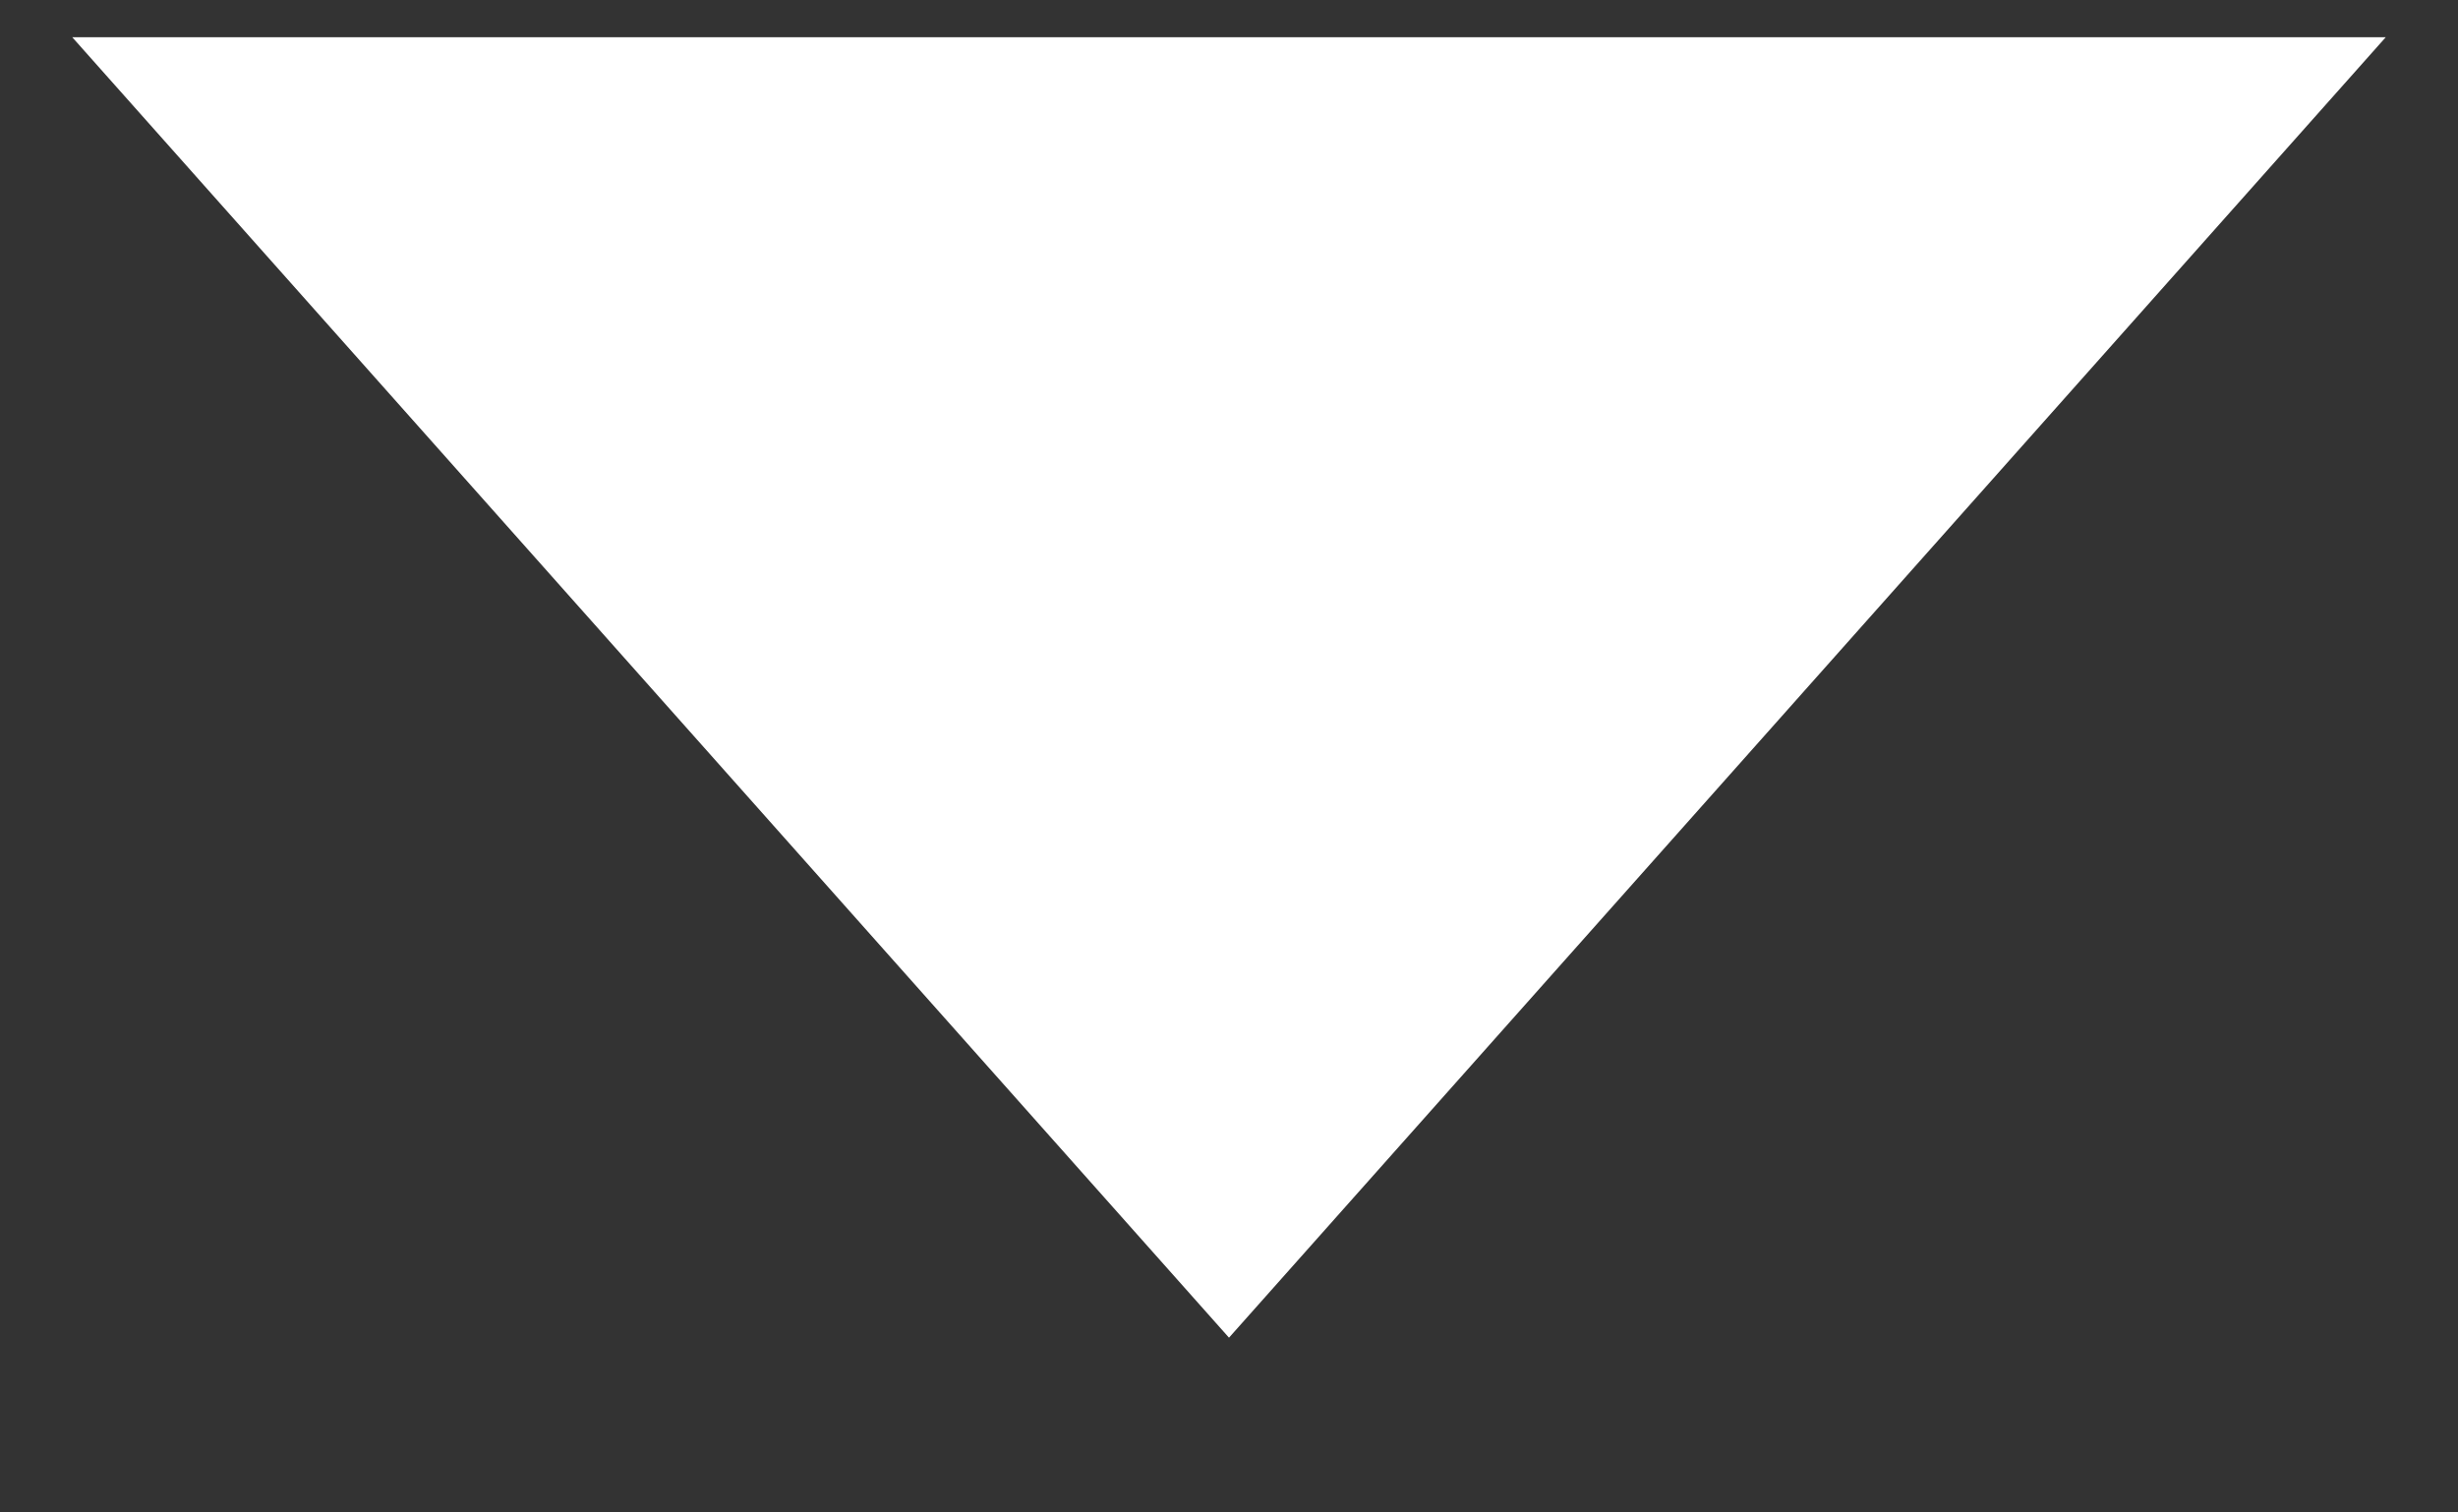 <?xml version="1.0" encoding="UTF-8"?>
<svg width="13px" height="8px" viewBox="0 0 13 8" version="1.1" xmlns="http://www.w3.org/2000/svg" xmlns:xlink="http://www.w3.org/1999/xlink">
    <rect x="0" y="0" width="13" height="8" fill="#333333" stroke="none"/>
    <title>Stroke 3</title>
    <g id="Desktop-Designs" stroke="none" stroke-width="1" fill="none" fill-rule="evenodd">
        <g id="Page-Builder:-Global-(R4)" transform="translate(-918, -429)" fill="#FFFFFF" stroke="#FFFFFF" stroke-width="1.5">
            <g id="Top-Nav-Copy-2" transform="translate(0, 382)">
                <polygon id="Stroke-3" transform="translate(924.5, 50.447) rotate(90) translate(-924.5, -50.447)" points="922 54.894 927 50.447 922 46"></polygon>
            </g>
        </g>
    </g>
</svg>
